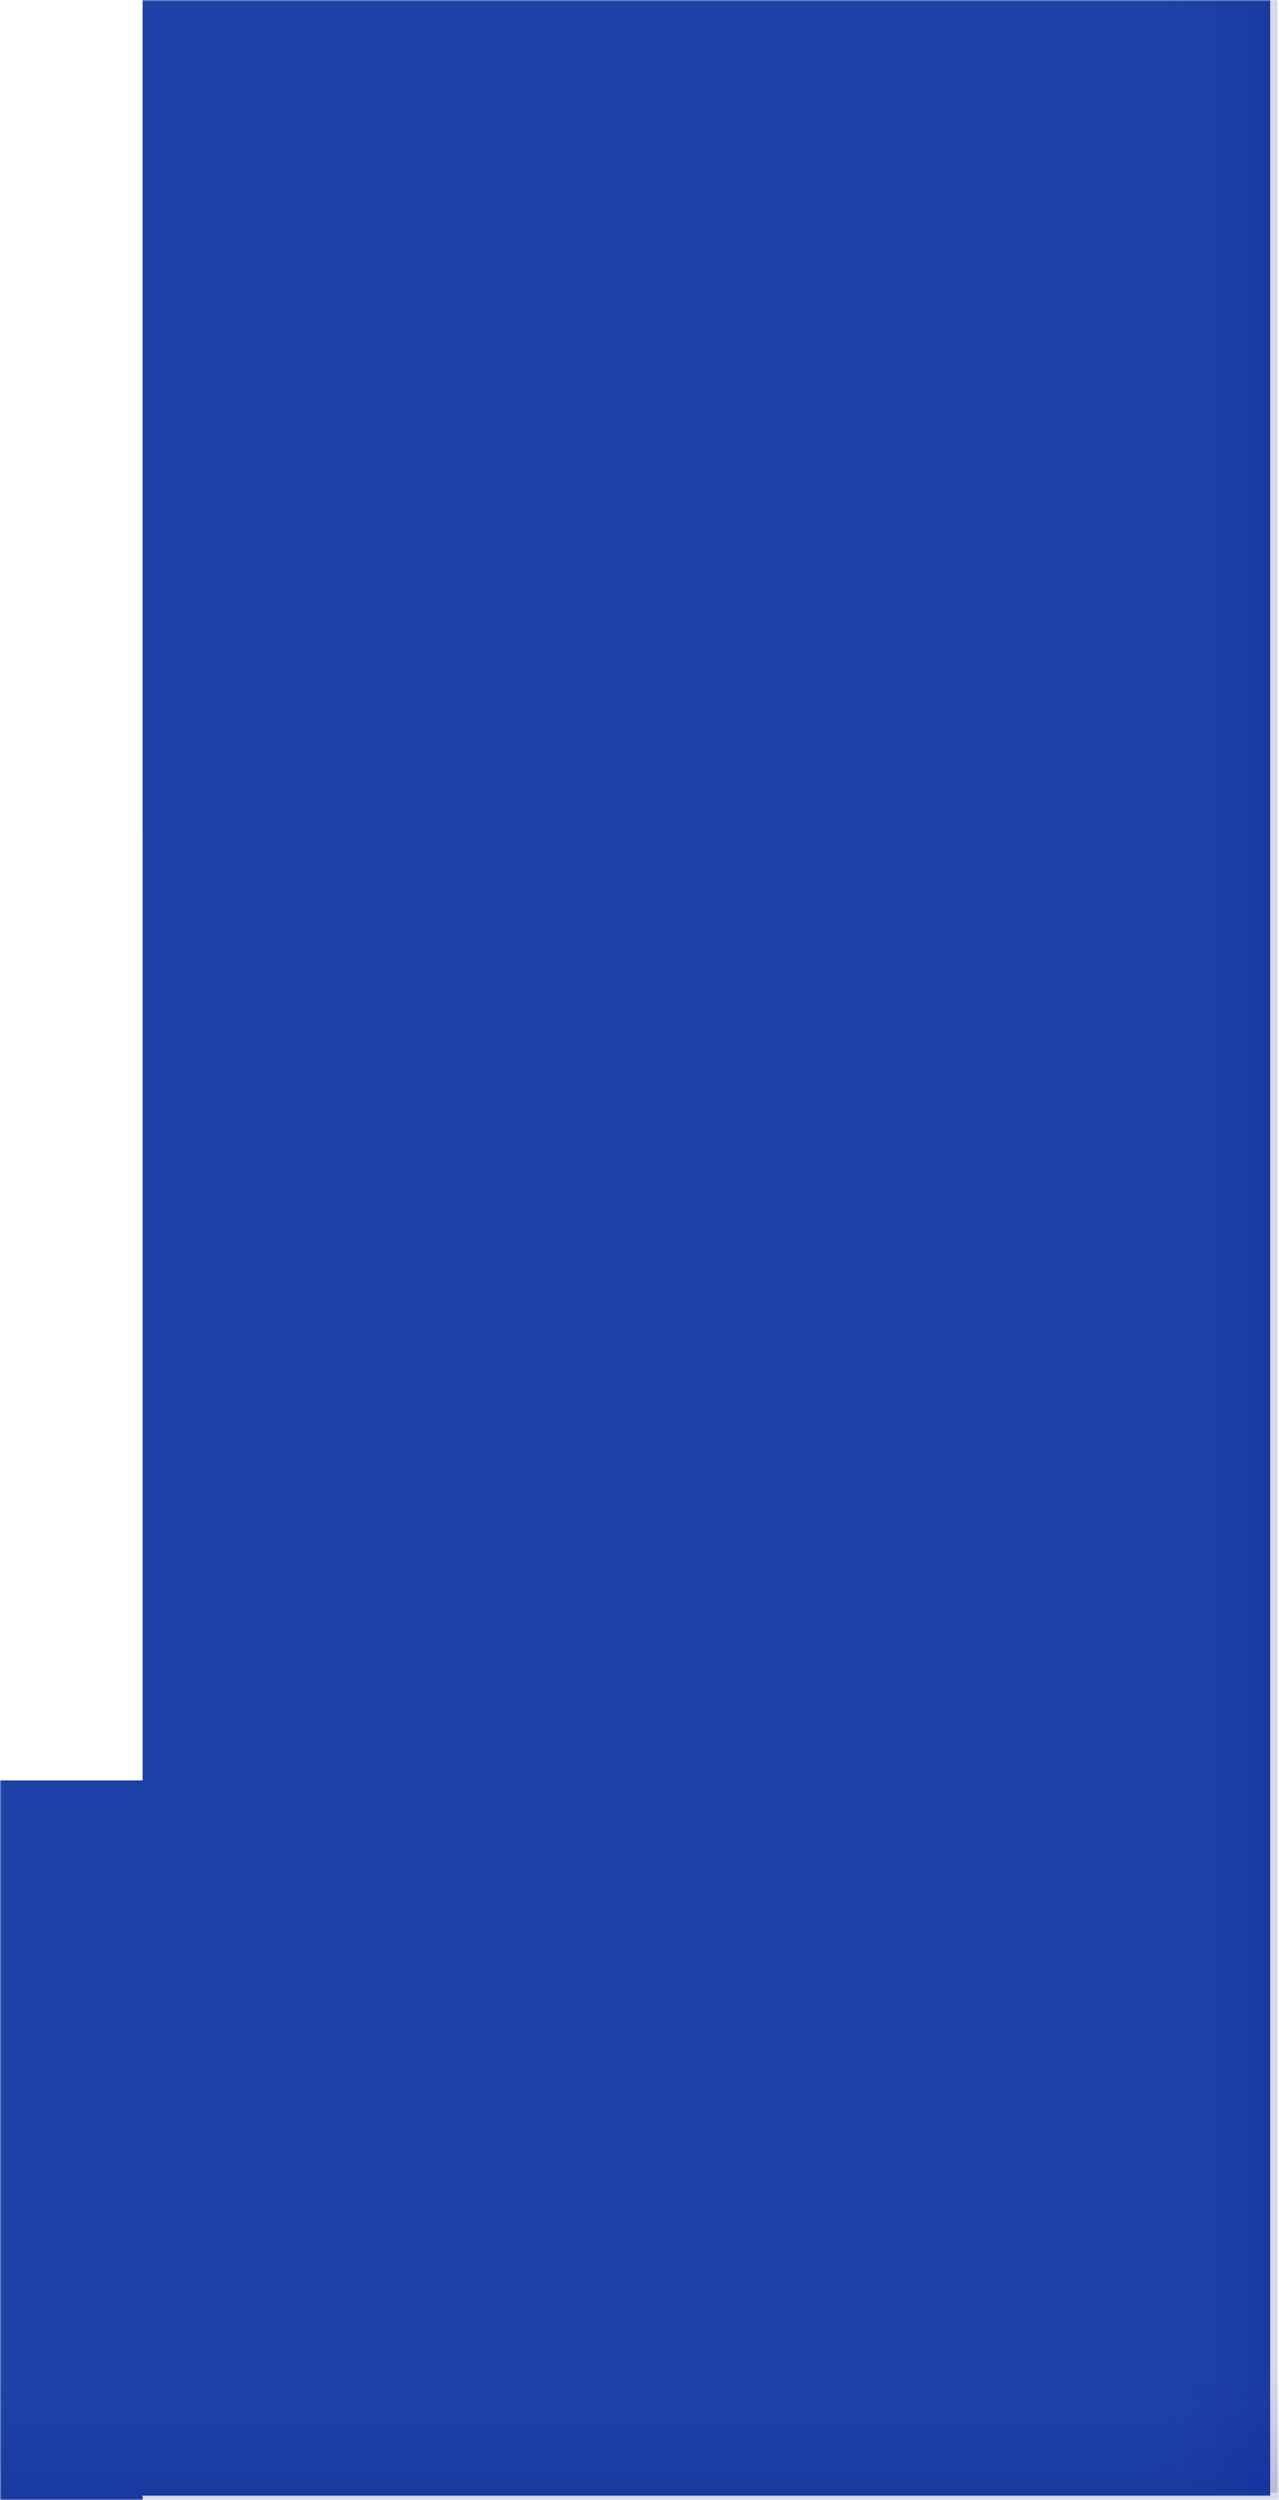 <?xml version="1.0" encoding="UTF-8"?>
<svg width="435px" height="850px" viewBox="0 0 435 850" version="1.1" xmlns="http://www.w3.org/2000/svg" xmlns:xlink="http://www.w3.org/1999/xlink">
    <title>蒙版/r</title>
    <defs>
        <rect id="path-1" x="0" y="0" width="435" height="850"></rect>
        <filter x="-5.2%" y="-9.2%" width="110.3%" height="118.3%" filterUnits="objectBoundingBox" id="filter-3">
            <feGaussianBlur stdDeviation="33" in="SourceGraphic"></feGaussianBlur>
        </filter>
        <linearGradient x1="50%" y1="0%" x2="50%" y2="100%" id="linearGradient-4">
            <stop stop-color="#25319B" stop-opacity="0" offset="0%"></stop>
            <stop stop-color="#00077E" offset="100%"></stop>
        </linearGradient>
        <filter x="0.0%" y="0.0%" width="100.0%" height="100.0%" filterUnits="objectBoundingBox" id="filter-5">
            <feGaussianBlur stdDeviation="0" in="SourceGraphic"></feGaussianBlur>
        </filter>
        <linearGradient x1="50%" y1="0%" x2="50%" y2="100%" id="linearGradient-6">
            <stop stop-color="#25319B" stop-opacity="0" offset="0%"></stop>
            <stop stop-color="#00077E" offset="100%"></stop>
        </linearGradient>
        <filter x="0.0%" y="0.0%" width="100.0%" height="100.0%" filterUnits="objectBoundingBox" id="filter-7">
            <feGaussianBlur stdDeviation="0" in="SourceGraphic"></feGaussianBlur>
        </filter>
    </defs>
    <g id="页面1" stroke="none" stroke-width="1" fill="none" fill-rule="evenodd">
        <g id="dashboard1920" transform="translate(-1485, -230)">
            <g id="蒙版/r" transform="translate(1485, 230)">
                <mask id="mask-2" fill="white">
                    <use xlink:href="#path-1"></use>
                </mask>
                <use id="蒙版" fill="#FFFFFF" opacity="0" xlink:href="#path-1"></use>
                <g id="1920蒙版" mask="url(#mask-2)">
                    <g transform="translate(-1485, -230)">
                        <path d="M1533.503,1080 L382.503,1080 L382.502,1078.502 L1.498,1078.502 L1.498,187.502 L383.001,187.502 L383.001,835.339 L1533.503,835.34 L1533.502,187.164 L0.5,187.165 L0.5,1.165 L1533.502,1.164 L1533.503,0 L1917.003,0 L1917.003,1.164 L1918.002,1.165 L1918.002,187.165 L1917.003,187.164 L1917.003,1078.502 L1533.503,1078.502 L1533.503,1080 Z" id="形状结合" fill="#002A9C" opacity="0.94" filter="url(#filter-3)"></path>
                        <polygon id="矩形" fill="url(#linearGradient-4)" opacity="0.4" filter="url(#filter-5)" transform="translate(1897.504, 539) scale(-1, -1) rotate(-270) translate(-1897.504, -539) " points="1359 517 2436.008 517 2436.008 561 1359 561"></polygon>
                        <rect id="矩形" fill="url(#linearGradient-6)" opacity="0.4" filter="url(#filter-7)" transform="translate(960, 1058) scale(1, -1) rotate(-180) translate(-960, -1058) " x="0" y="1036" width="1920" height="44"></rect>
                    </g>
                </g>
            </g>
        </g>
    </g>
</svg>